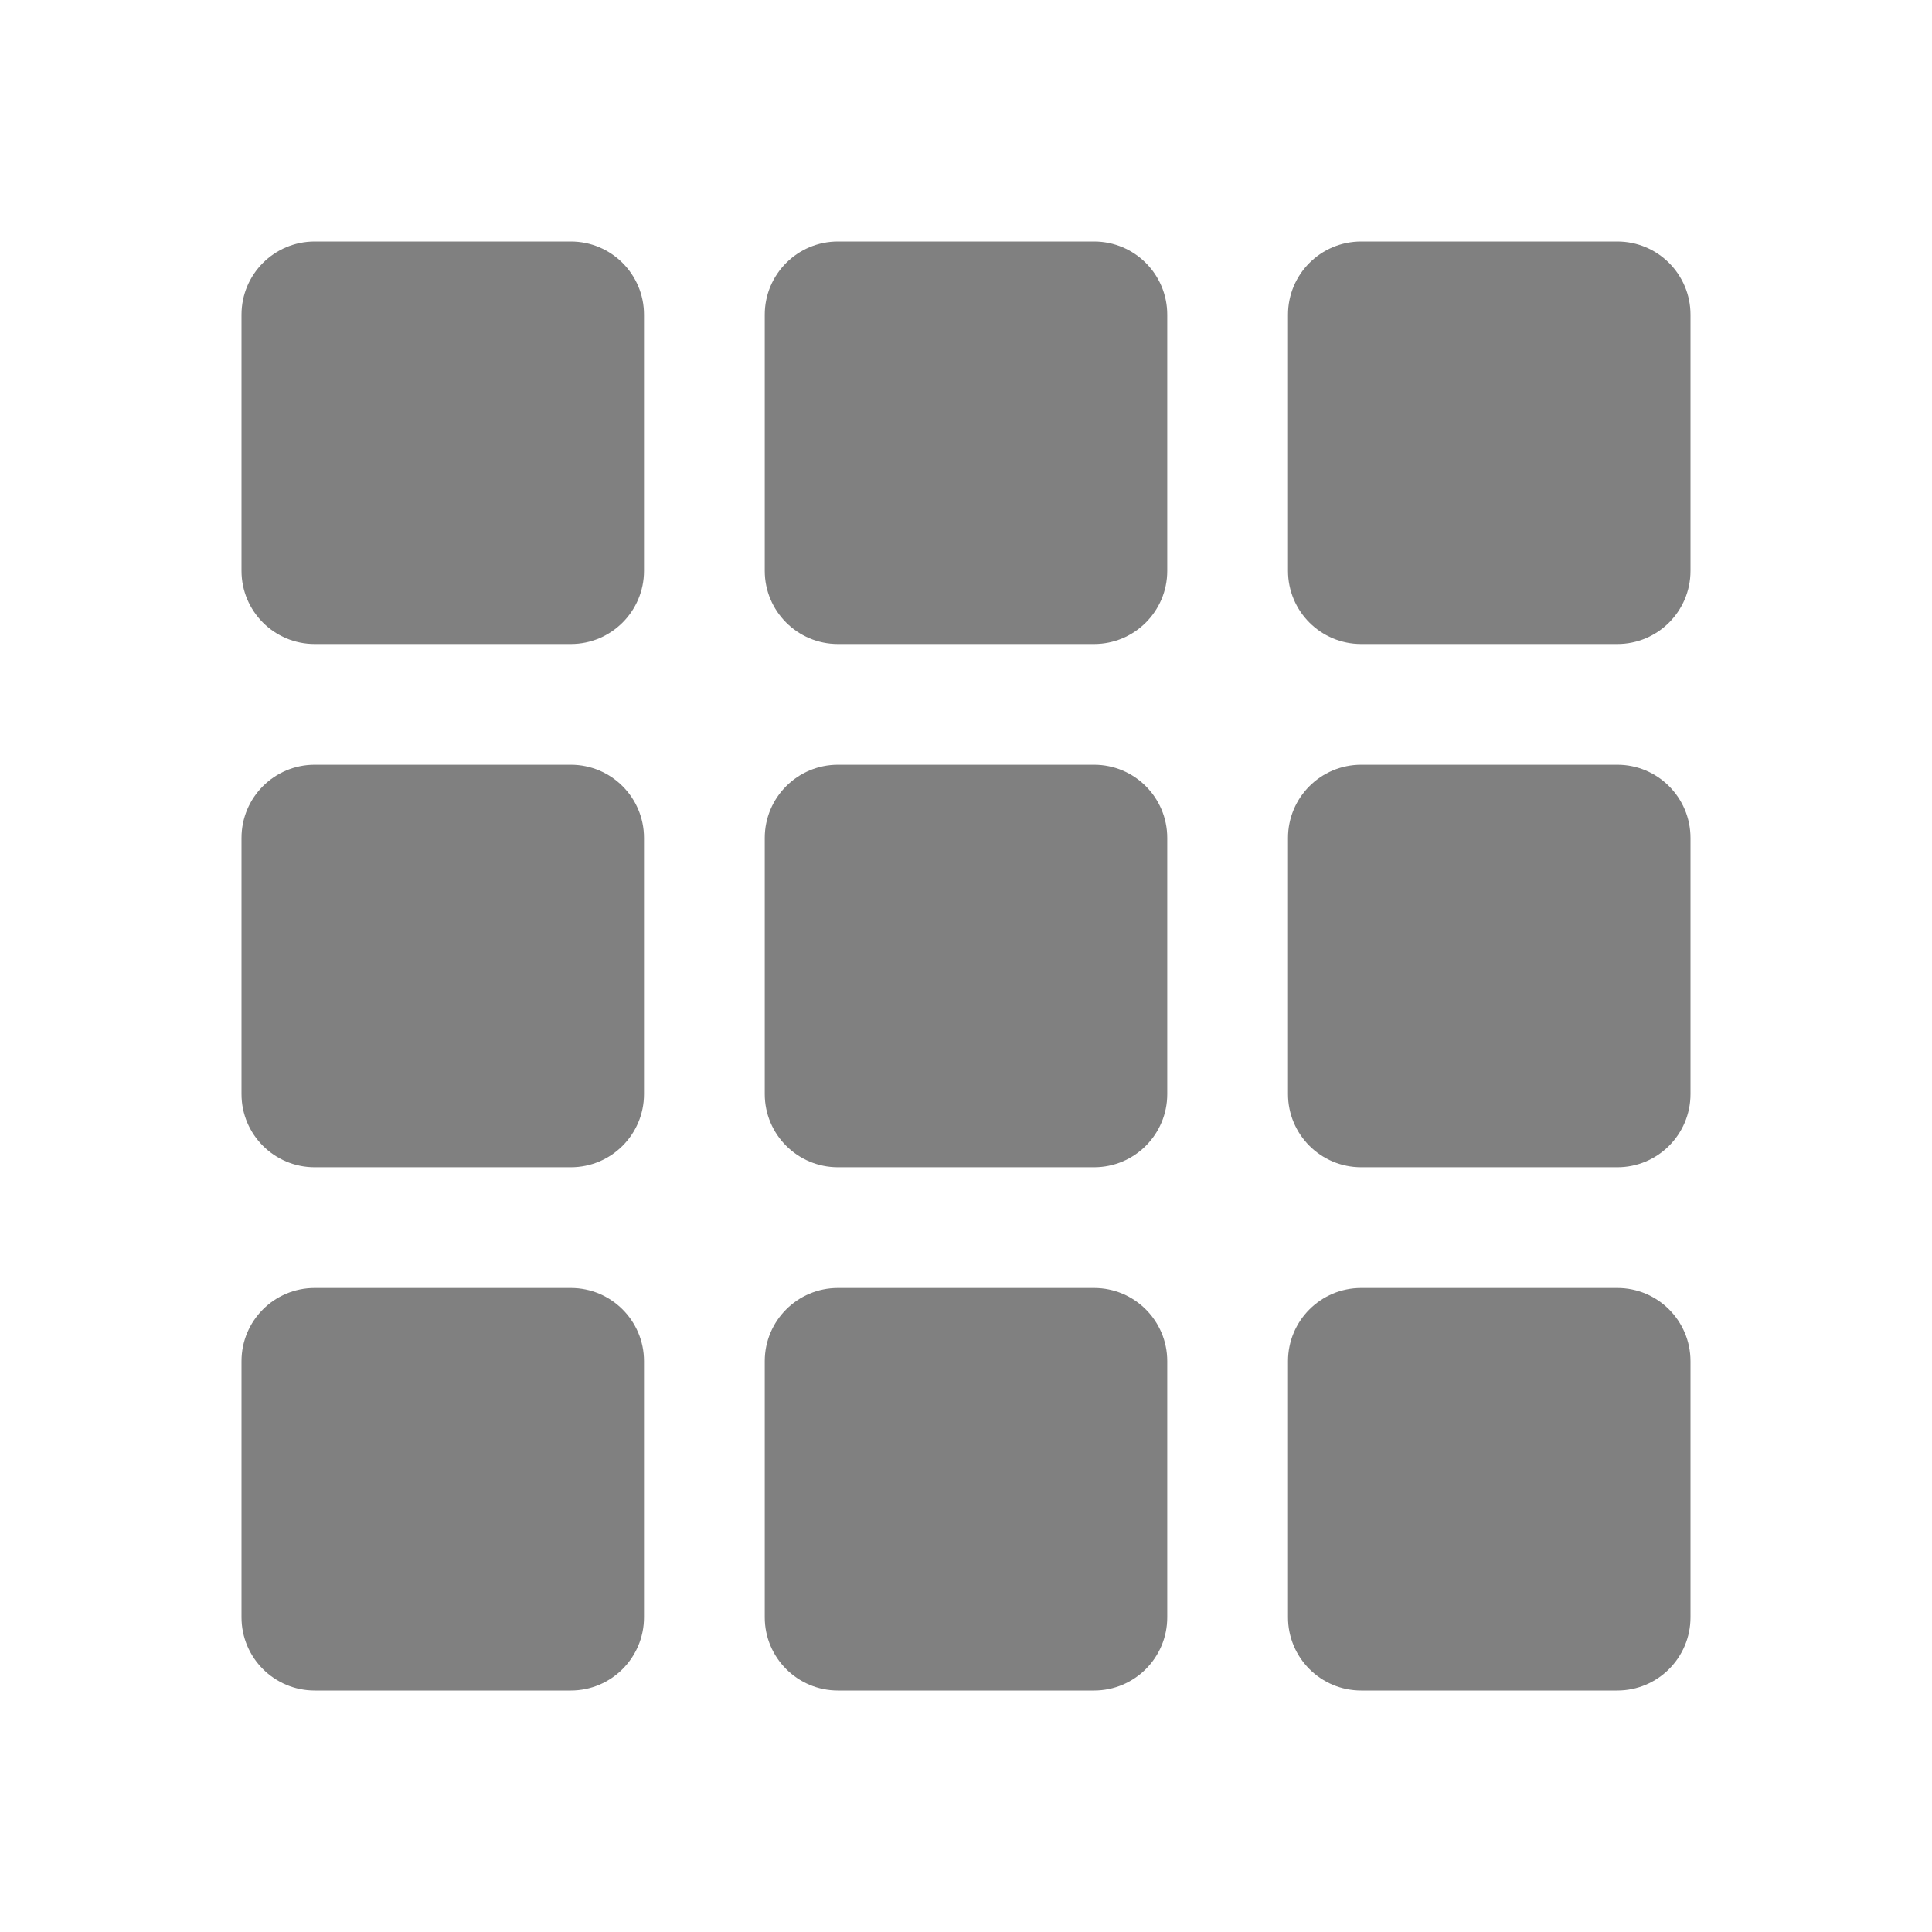 <svg width="24" height="24" viewBox="0 0 24 24" fill="none" xmlns="http://www.w3.org/2000/svg">
<path d="M16.909 3C16.407 3 16 3.407 16 3.909V7.091C16 7.593 16.407 8 16.909 8H20.091C20.593 8 21 7.593 21 7.091V3.909C21 3.407 20.593 3 20.091 3H16.909Z" fill="#808080"/>
<path d="M3.909 3C3.407 3 3 3.407 3 3.909V7.091C3 7.593 3.407 8 3.909 8H7.091C7.593 8 8 7.593 8 7.091V3.909C8 3.407 7.593 3 7.091 3H3.909Z" fill="#808080"/>
<path d="M10.409 3C9.907 3 9.5 3.407 9.5 3.909V7.091C9.5 7.593 9.907 8 10.409 8H13.591C14.093 8 14.5 7.593 14.5 7.091V3.909C14.5 3.407 14.093 3 13.591 3H10.409Z" fill="#808080"/>
<path d="M16.909 16C16.407 16 16 16.407 16 16.909V20.091C16 20.593 16.407 21 16.909 21H20.091C20.593 21 21 20.593 21 20.091V16.909C21 16.407 20.593 16 20.091 16H16.909Z" fill="#808080"/>
<path d="M3.909 16C3.407 16 3 16.407 3 16.909V20.091C3 20.593 3.407 21 3.909 21H7.091C7.593 21 8 20.593 8 20.091V16.909C8 16.407 7.593 16 7.091 16H3.909Z" fill="#808080"/>
<path d="M10.409 16C9.907 16 9.5 16.407 9.5 16.909V20.091C9.5 20.593 9.907 21 10.409 21H13.591C14.093 21 14.5 20.593 14.5 20.091V16.909C14.5 16.407 14.093 16 13.591 16H10.409Z" fill="#808080"/>
<path d="M16.909 9.5C16.407 9.5 16 9.907 16 10.409V13.591C16 14.093 16.407 14.5 16.909 14.5H20.091C20.593 14.5 21 14.093 21 13.591V10.409C21 9.907 20.593 9.5 20.091 9.5H16.909Z" fill="#808080"/>
<path d="M3.909 9.5C3.407 9.5 3 9.907 3 10.409V13.591C3 14.093 3.407 14.5 3.909 14.5H7.091C7.593 14.5 8 14.093 8 13.591V10.409C8 9.907 7.593 9.5 7.091 9.5H3.909Z" fill="#808080"/>
<path d="M10.409 9.5C9.907 9.5 9.5 9.907 9.5 10.409V13.591C9.5 14.093 9.907 14.5 10.409 14.5H13.591C14.093 14.5 14.5 14.093 14.5 13.591V10.409C14.5 9.907 14.093 9.5 13.591 9.5H10.409Z" fill="#808080"/>
</svg>
